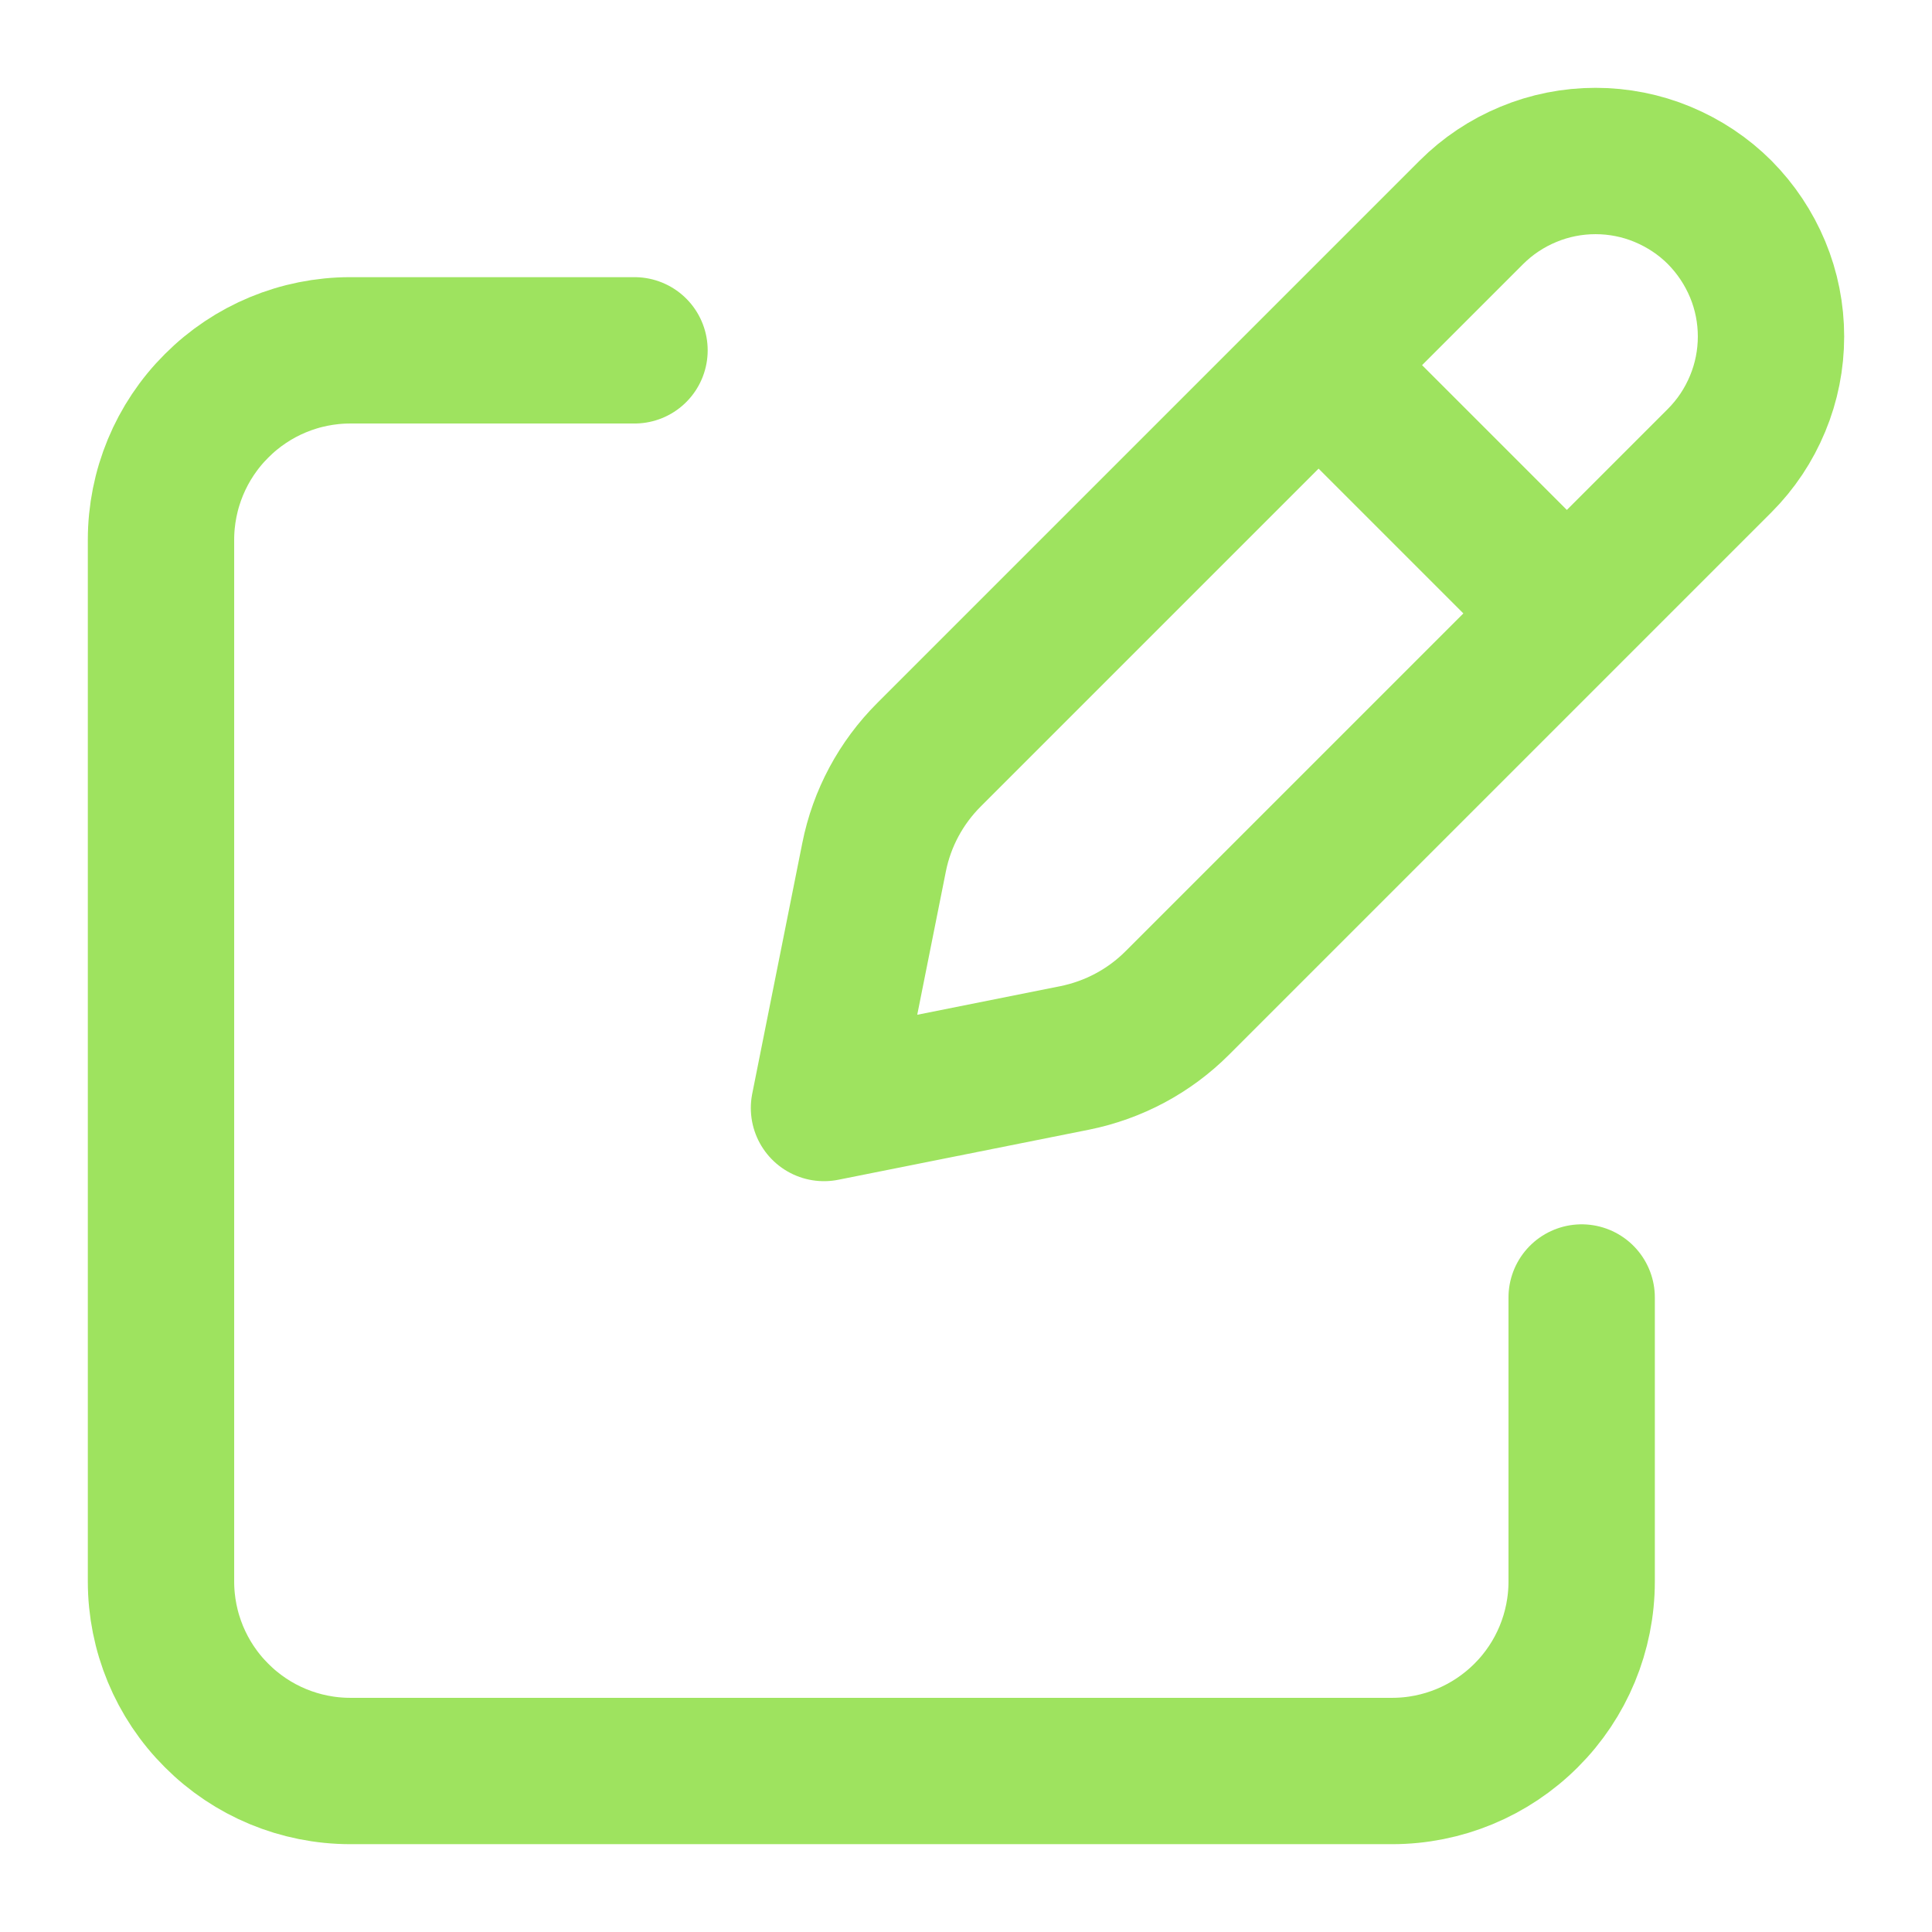 <svg width="12" height="12" viewBox="0 0 12 12" fill="none" xmlns="http://www.w3.org/2000/svg">
<path d="M8.338 2.416L9.584 3.662M9.139 1.319L5.77 4.688C5.596 4.862 5.477 5.083 5.429 5.325L5.118 6.882L6.675 6.571C6.917 6.522 7.138 6.404 7.312 6.23L10.681 2.861C10.782 2.76 10.862 2.64 10.917 2.507C10.972 2.375 11 2.233 11 2.09C11 1.947 10.972 1.805 10.917 1.673C10.862 1.541 10.782 1.421 10.681 1.319C10.58 1.218 10.459 1.138 10.327 1.083C10.195 1.028 10.053 1 9.91 1C9.767 1 9.625 1.028 9.493 1.083C9.36 1.138 9.24 1.218 9.139 1.319Z" stroke="#9EE35F" stroke-width="0.909" stroke-linecap="round" stroke-linejoin="round"/>
<path d="M9.824 8.059V9.823C9.824 10.135 9.7 10.435 9.479 10.655C9.258 10.876 8.959 11 8.647 11H2.176C1.864 11 1.565 10.876 1.345 10.655C1.124 10.435 1 10.135 1 9.823V3.353C1 3.041 1.124 2.741 1.345 2.521C1.565 2.3 1.864 2.176 2.176 2.176H3.941" stroke="#9EE35F" stroke-width="0.909" stroke-linecap="round" stroke-linejoin="round"/>
</svg>
